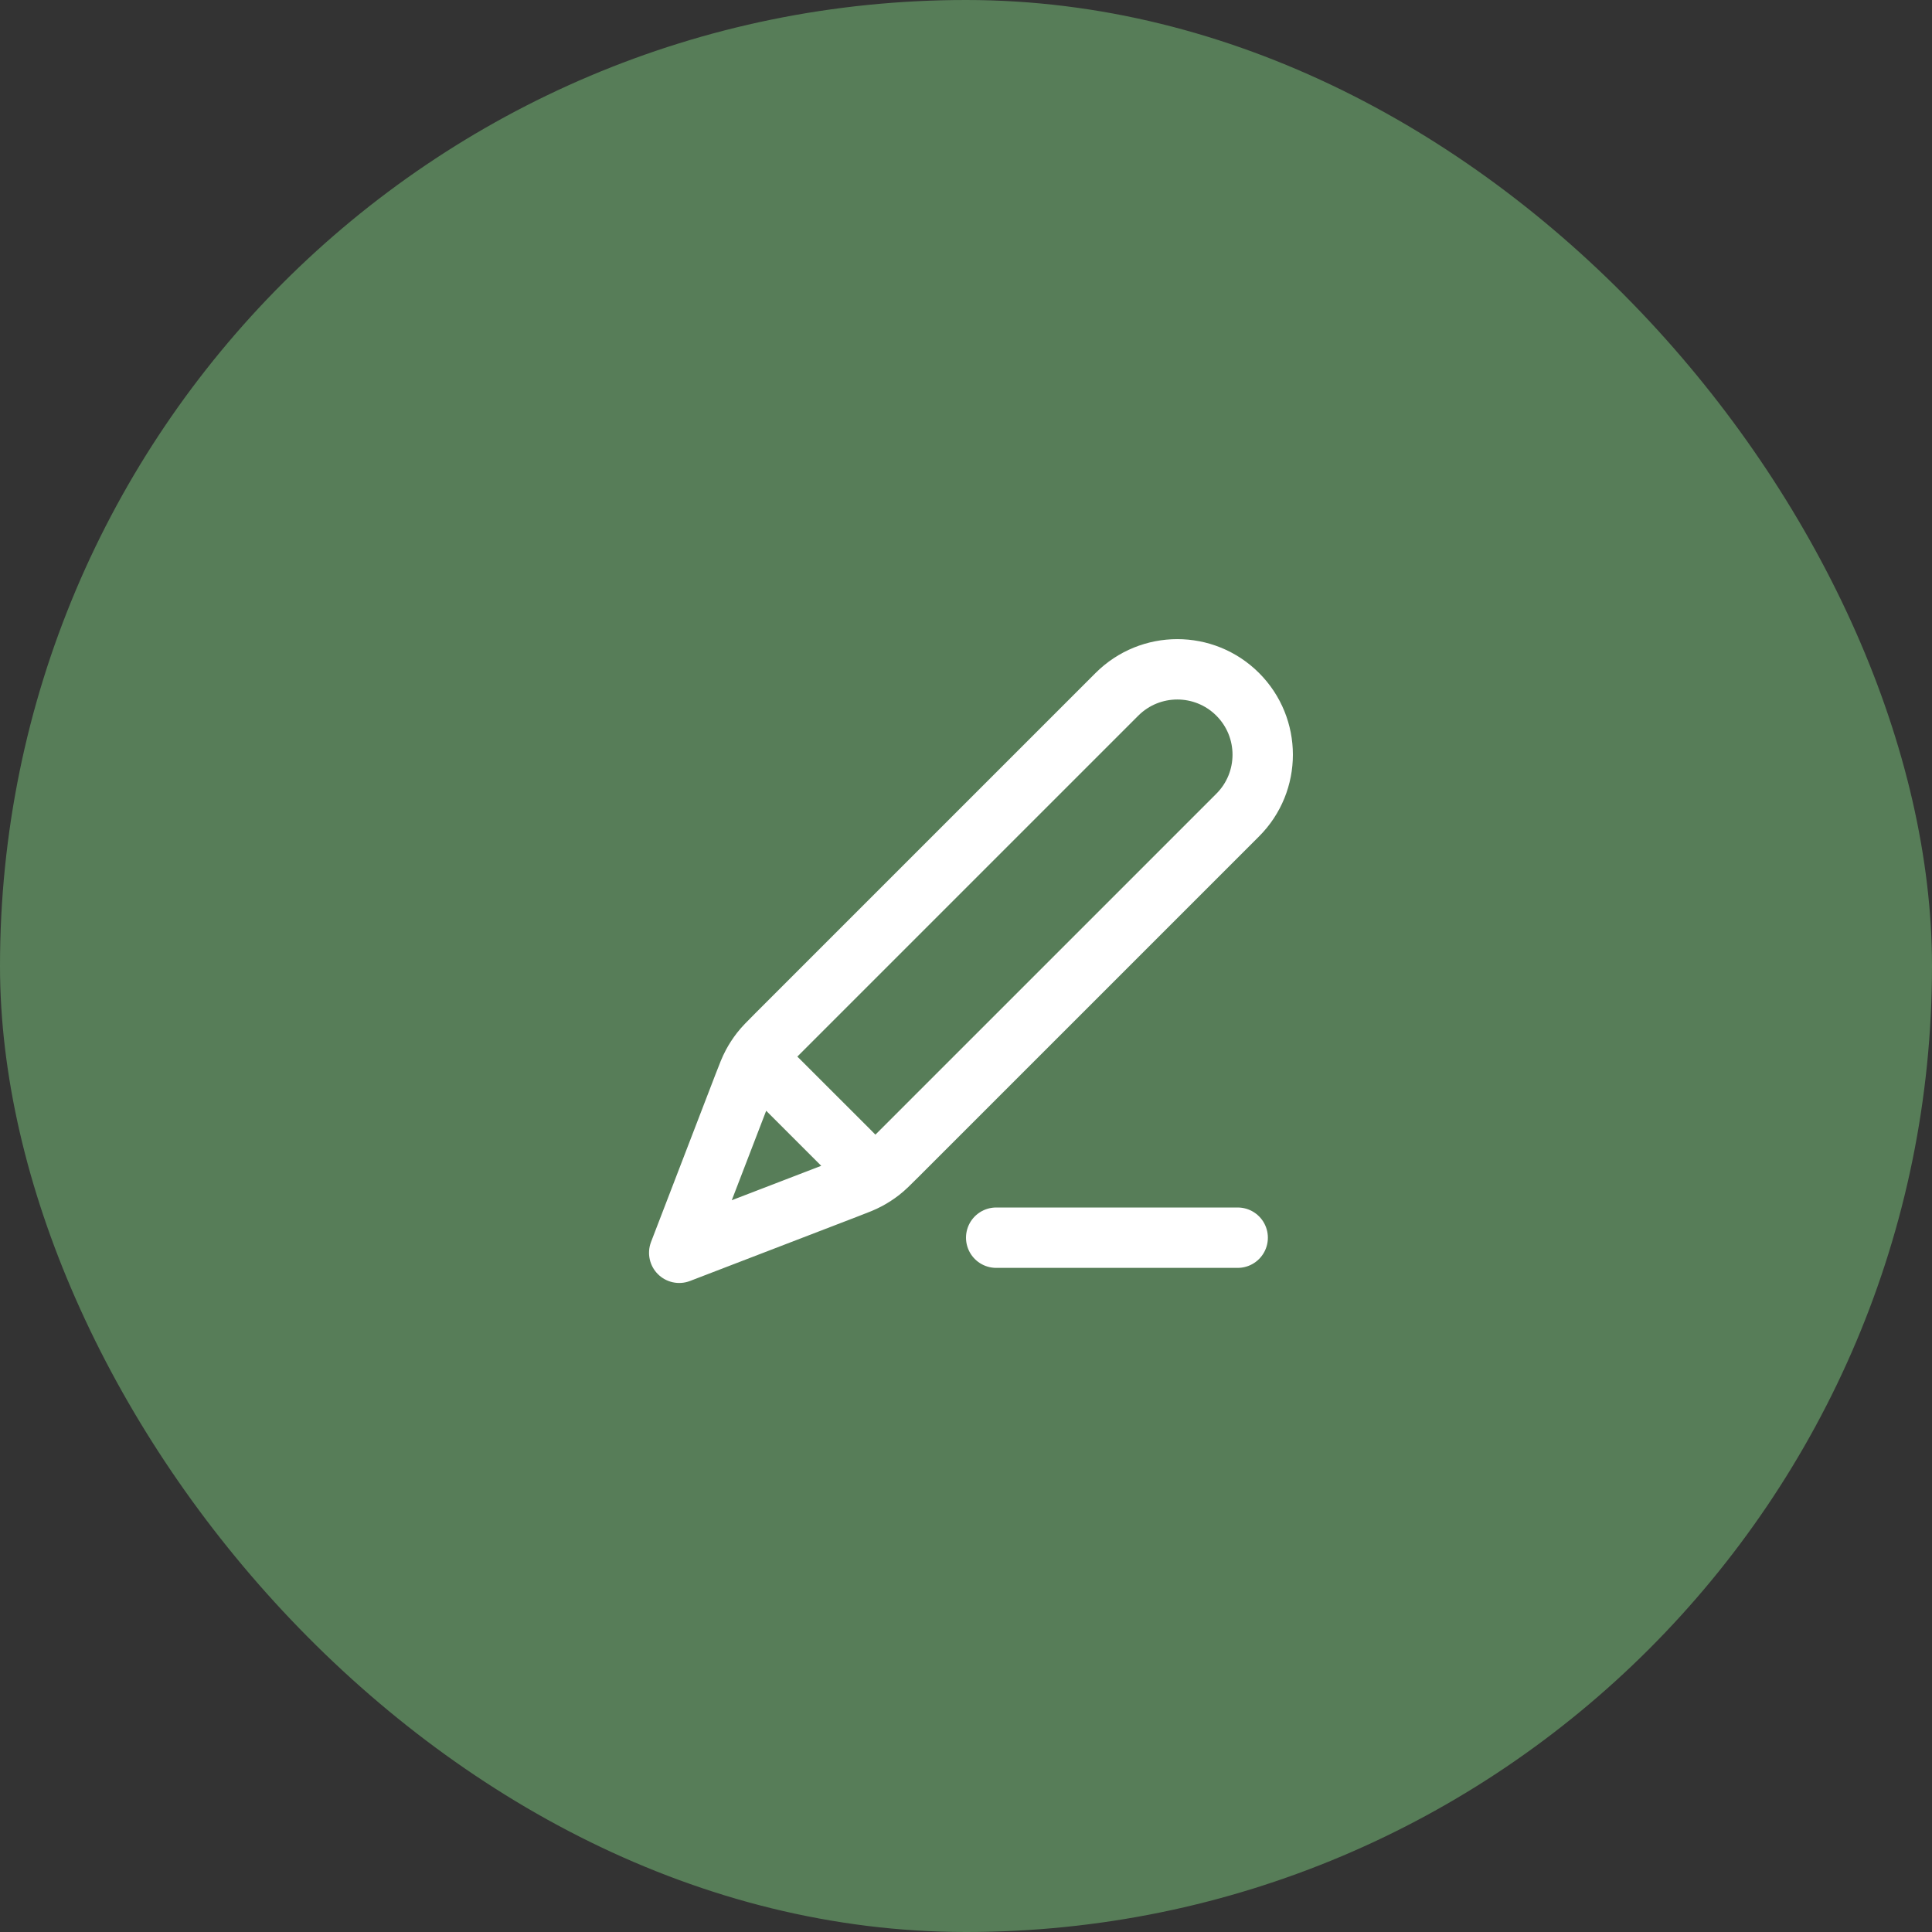 <svg width="64" height="64" viewBox="0 0 64 64" fill="none" xmlns="http://www.w3.org/2000/svg">
<rect x="0" y="0" width="64" height="64" fill="#333333" stroke="none"/>
<rect width="64" height="64" rx="32" fill="#577D58"/>
<path d="M41 41H33M22.5 41.5L28.049 39.366C28.404 39.23 28.582 39.161 28.748 39.072C28.895 38.993 29.036 38.901 29.168 38.799C29.317 38.683 29.451 38.549 29.72 38.28L41 27C42.105 25.896 42.105 24.105 41 23C39.895 21.896 38.105 21.896 37 23L25.72 34.28C25.451 34.549 25.317 34.683 25.201 34.832C25.099 34.965 25.007 35.105 24.928 35.253C24.839 35.419 24.771 35.596 24.634 35.951L22.5 41.5ZM22.5 41.5L24.558 36.149C24.705 35.766 24.779 35.575 24.905 35.487C25.016 35.41 25.152 35.382 25.284 35.407C25.435 35.436 25.58 35.581 25.87 35.871L28.13 38.13C28.42 38.42 28.565 38.565 28.594 38.716C28.619 38.848 28.59 38.985 28.513 39.095C28.425 39.221 28.234 39.295 27.851 39.442L22.5 41.5Z" stroke="white" stroke-width="2" stroke-linecap="round" stroke-linejoin="round"/>
</svg>
